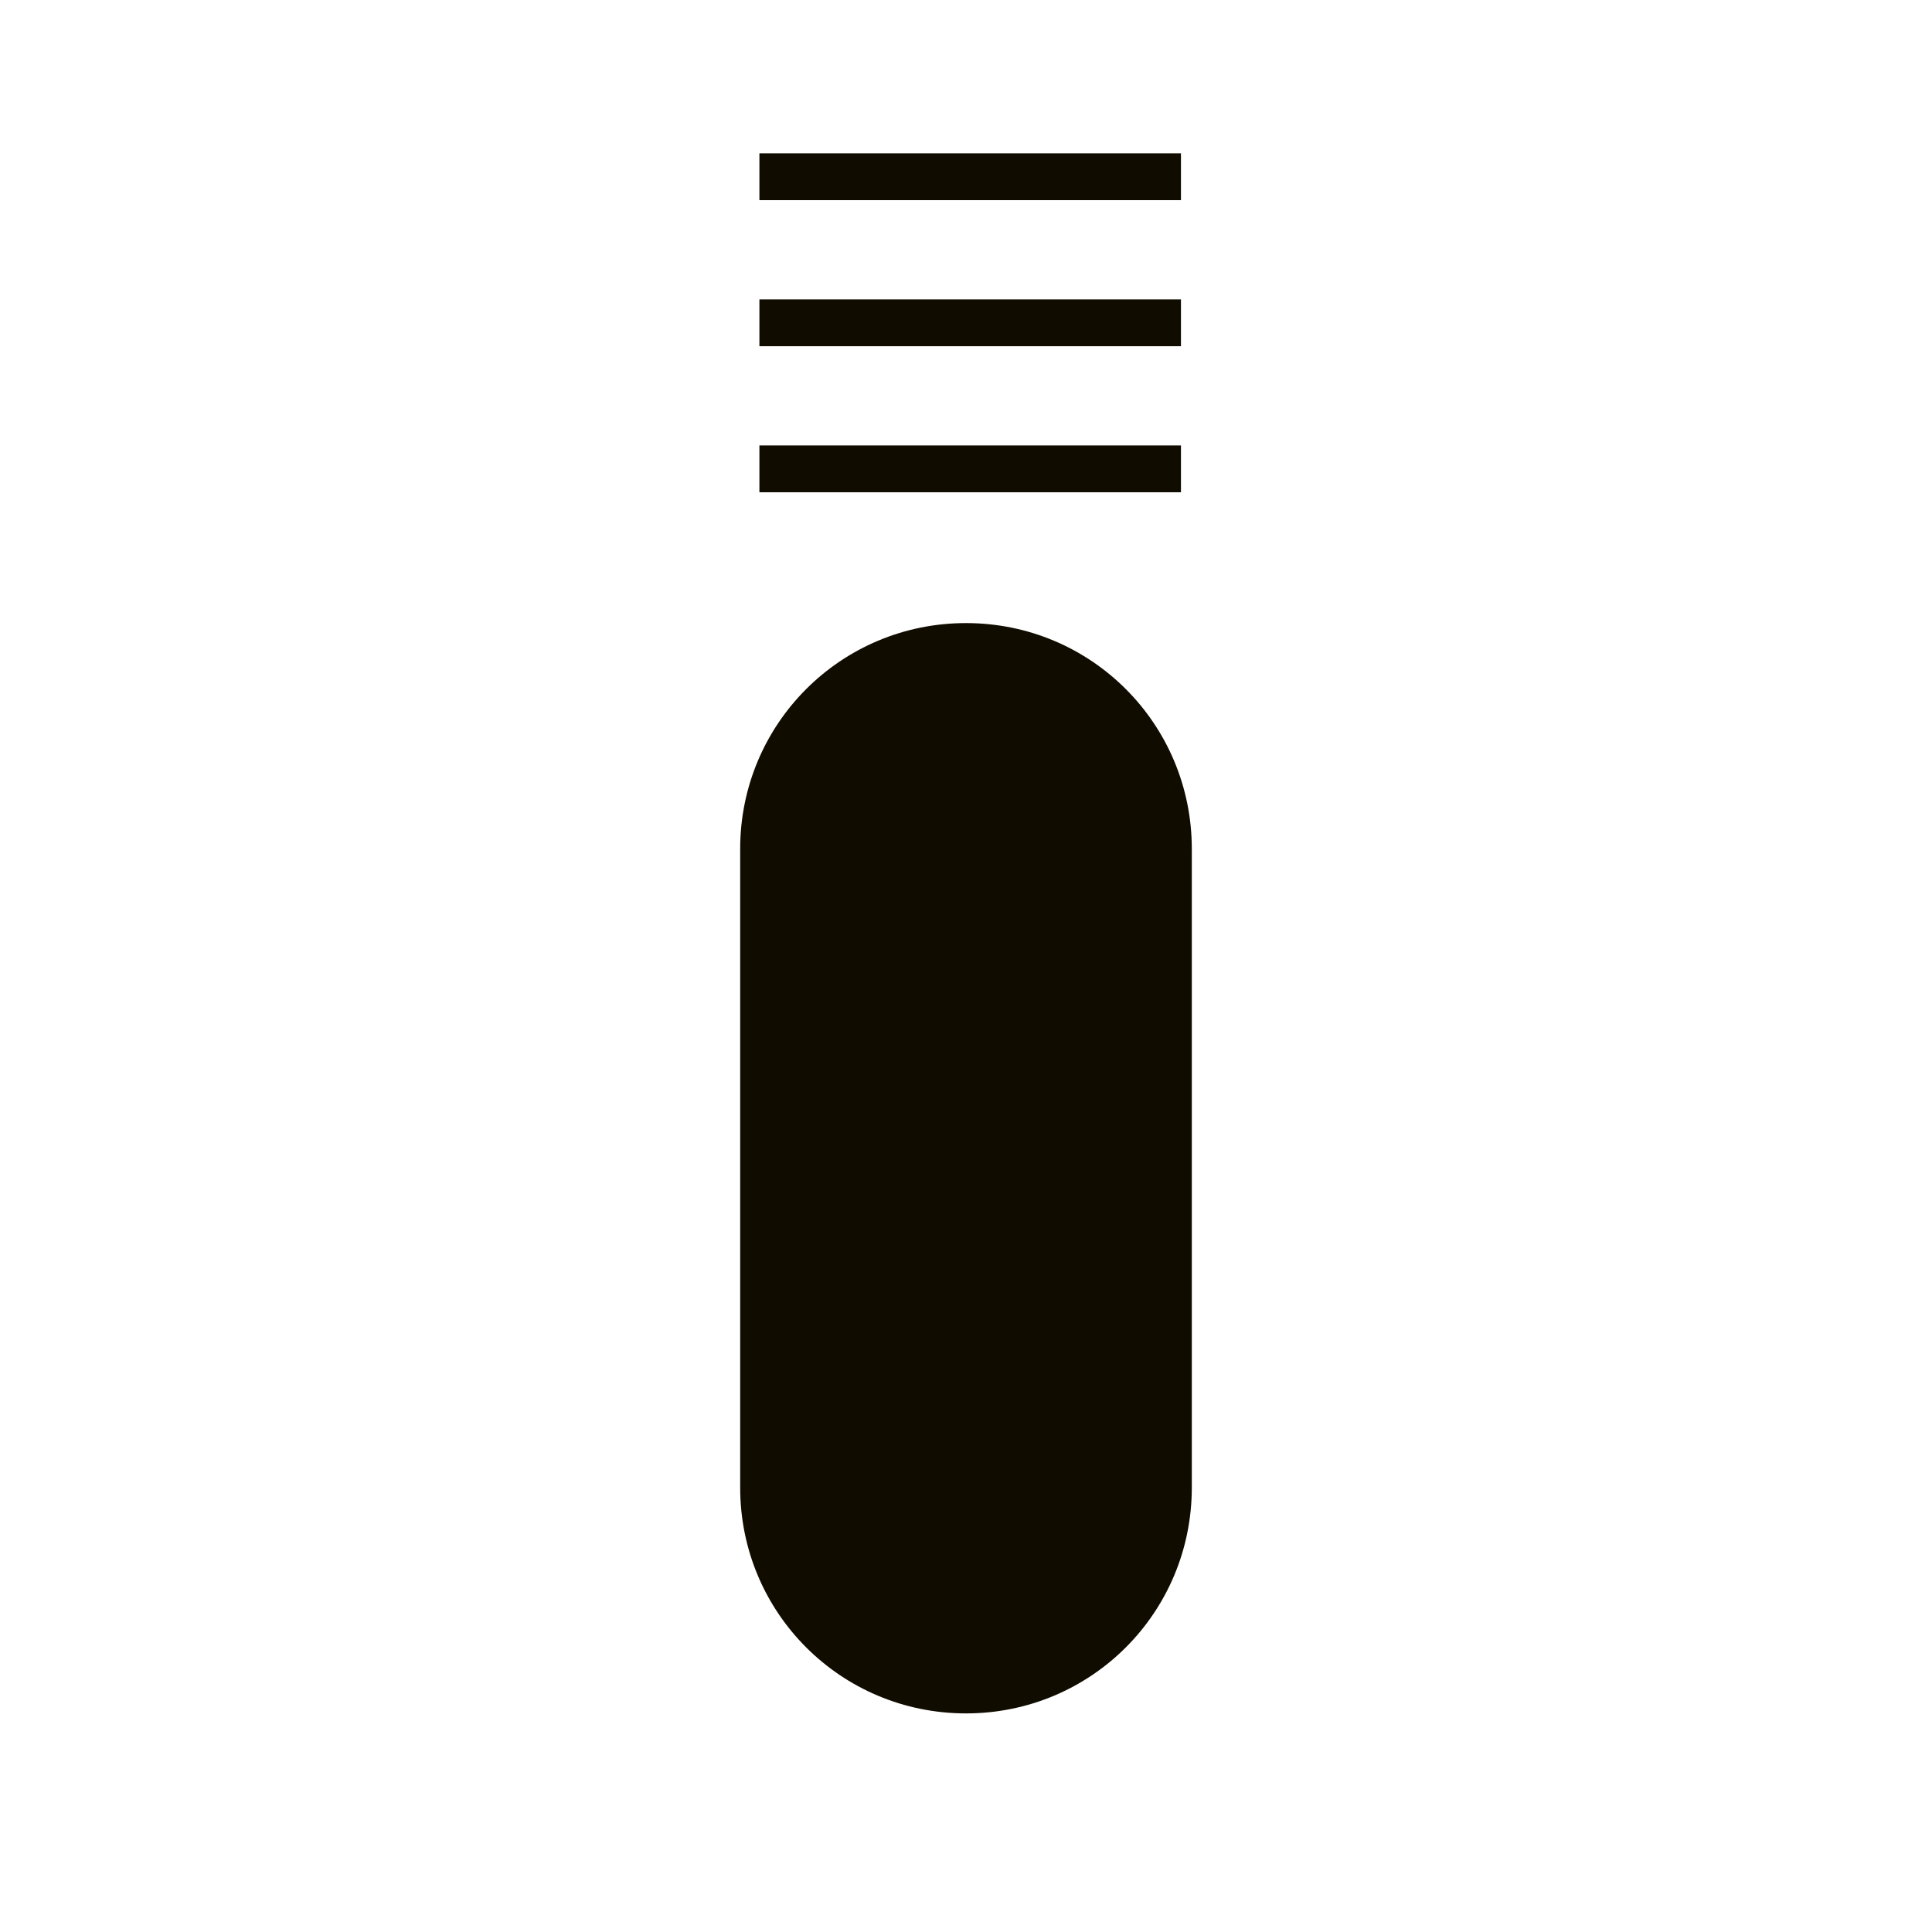 <?xml version="1.0" encoding="UTF-8" standalone="no"?>
<!-- Created with Inkscape (http://www.inkscape.org/) -->

<svg
   width="500"
   height="500"
   viewBox="0 0 132.292 132.292"
   version="1.1"
   id="svg8"
   sodipodi:docname="button-options-ps5.svg"
   inkscape:version="1.2.2 (732a01da63, 2022-12-09)"
   xmlns:inkscape="http://www.inkscape.org/namespaces/inkscape"
   xmlns:sodipodi="http://sodipodi.sourceforge.net/DTD/sodipodi-0.dtd"
   xmlns="http://www.w3.org/2000/svg"
   xmlns:svg="http://www.w3.org/2000/svg"
   xmlns:rdf="http://www.w3.org/1999/02/22-rdf-syntax-ns#"
   xmlns:cc="http://creativecommons.org/ns#"
   xmlns:dc="http://purl.org/dc/elements/1.1/">
  <defs
     id="defs2">
    <rect
       x="18.92"
       y="-58.63"
       width="468.162"
       height="102.723"
       id="rect5337" />
  </defs>
  <sodipodi:namedview
     id="base"
     pagecolor="#ffffff"
     bordercolor="#666666"
     borderopacity="1.0"
     inkscape:pageopacity="0.0"
     inkscape:pageshadow="2"
     inkscape:zoom="0.9899495"
     inkscape:cx="139.90613"
     inkscape:cy="216.17264"
     inkscape:document-units="mm"
     inkscape:current-layer="layer1"
     showgrid="true"
     units="px"
     inkscape:window-width="3440"
     inkscape:window-height="1369"
     inkscape:window-x="-8"
     inkscape:window-y="-8"
     inkscape:window-maximized="1"
     showguides="false"
     inkscape:pagecheckerboard="0"
     inkscape:showpageshadow="2"
     inkscape:deskcolor="#d1d1d1">
    <inkscape:grid
       type="xygrid"
       id="grid4988"
       spacingx="66.146"
       spacingy="66.146"
       snapvisiblegridlinesonly="true"
       enabled="false" />
  </sodipodi:namedview>
  <g
     inkscape:label="Layer 1"
     inkscape:groupmode="layer"
     id="layer1"
     transform="translate(0,-164.708)">
    <path
       id="rect1296"
       style="display:inline;fill:#110c00;stroke-width:0.377"
       d="M 52 175.208 L 52 178.415 L 80.865 178.415 L 80.865 175.208 L 52 175.208 z M 52 185.208 L 52 188.415 L 80.865 188.415 L 80.865 185.208 L 52 185.208 z M 52 195.208 L 52 198.415 L 80.865 198.415 L 80.865 195.208 L 52 195.208 z M 66.146 207.373 C 57.58 207.373 50.683 214.269 50.683 222.836 L 50.683 266.57 C 50.683 275.136 57.58 282.032 66.146 282.032 C 74.712 282.032 81.608 275.136 81.608 266.57 L 81.608 222.836 C 81.608 214.269 74.712 207.373 66.146 207.373 z " />
  </g>
</svg>
